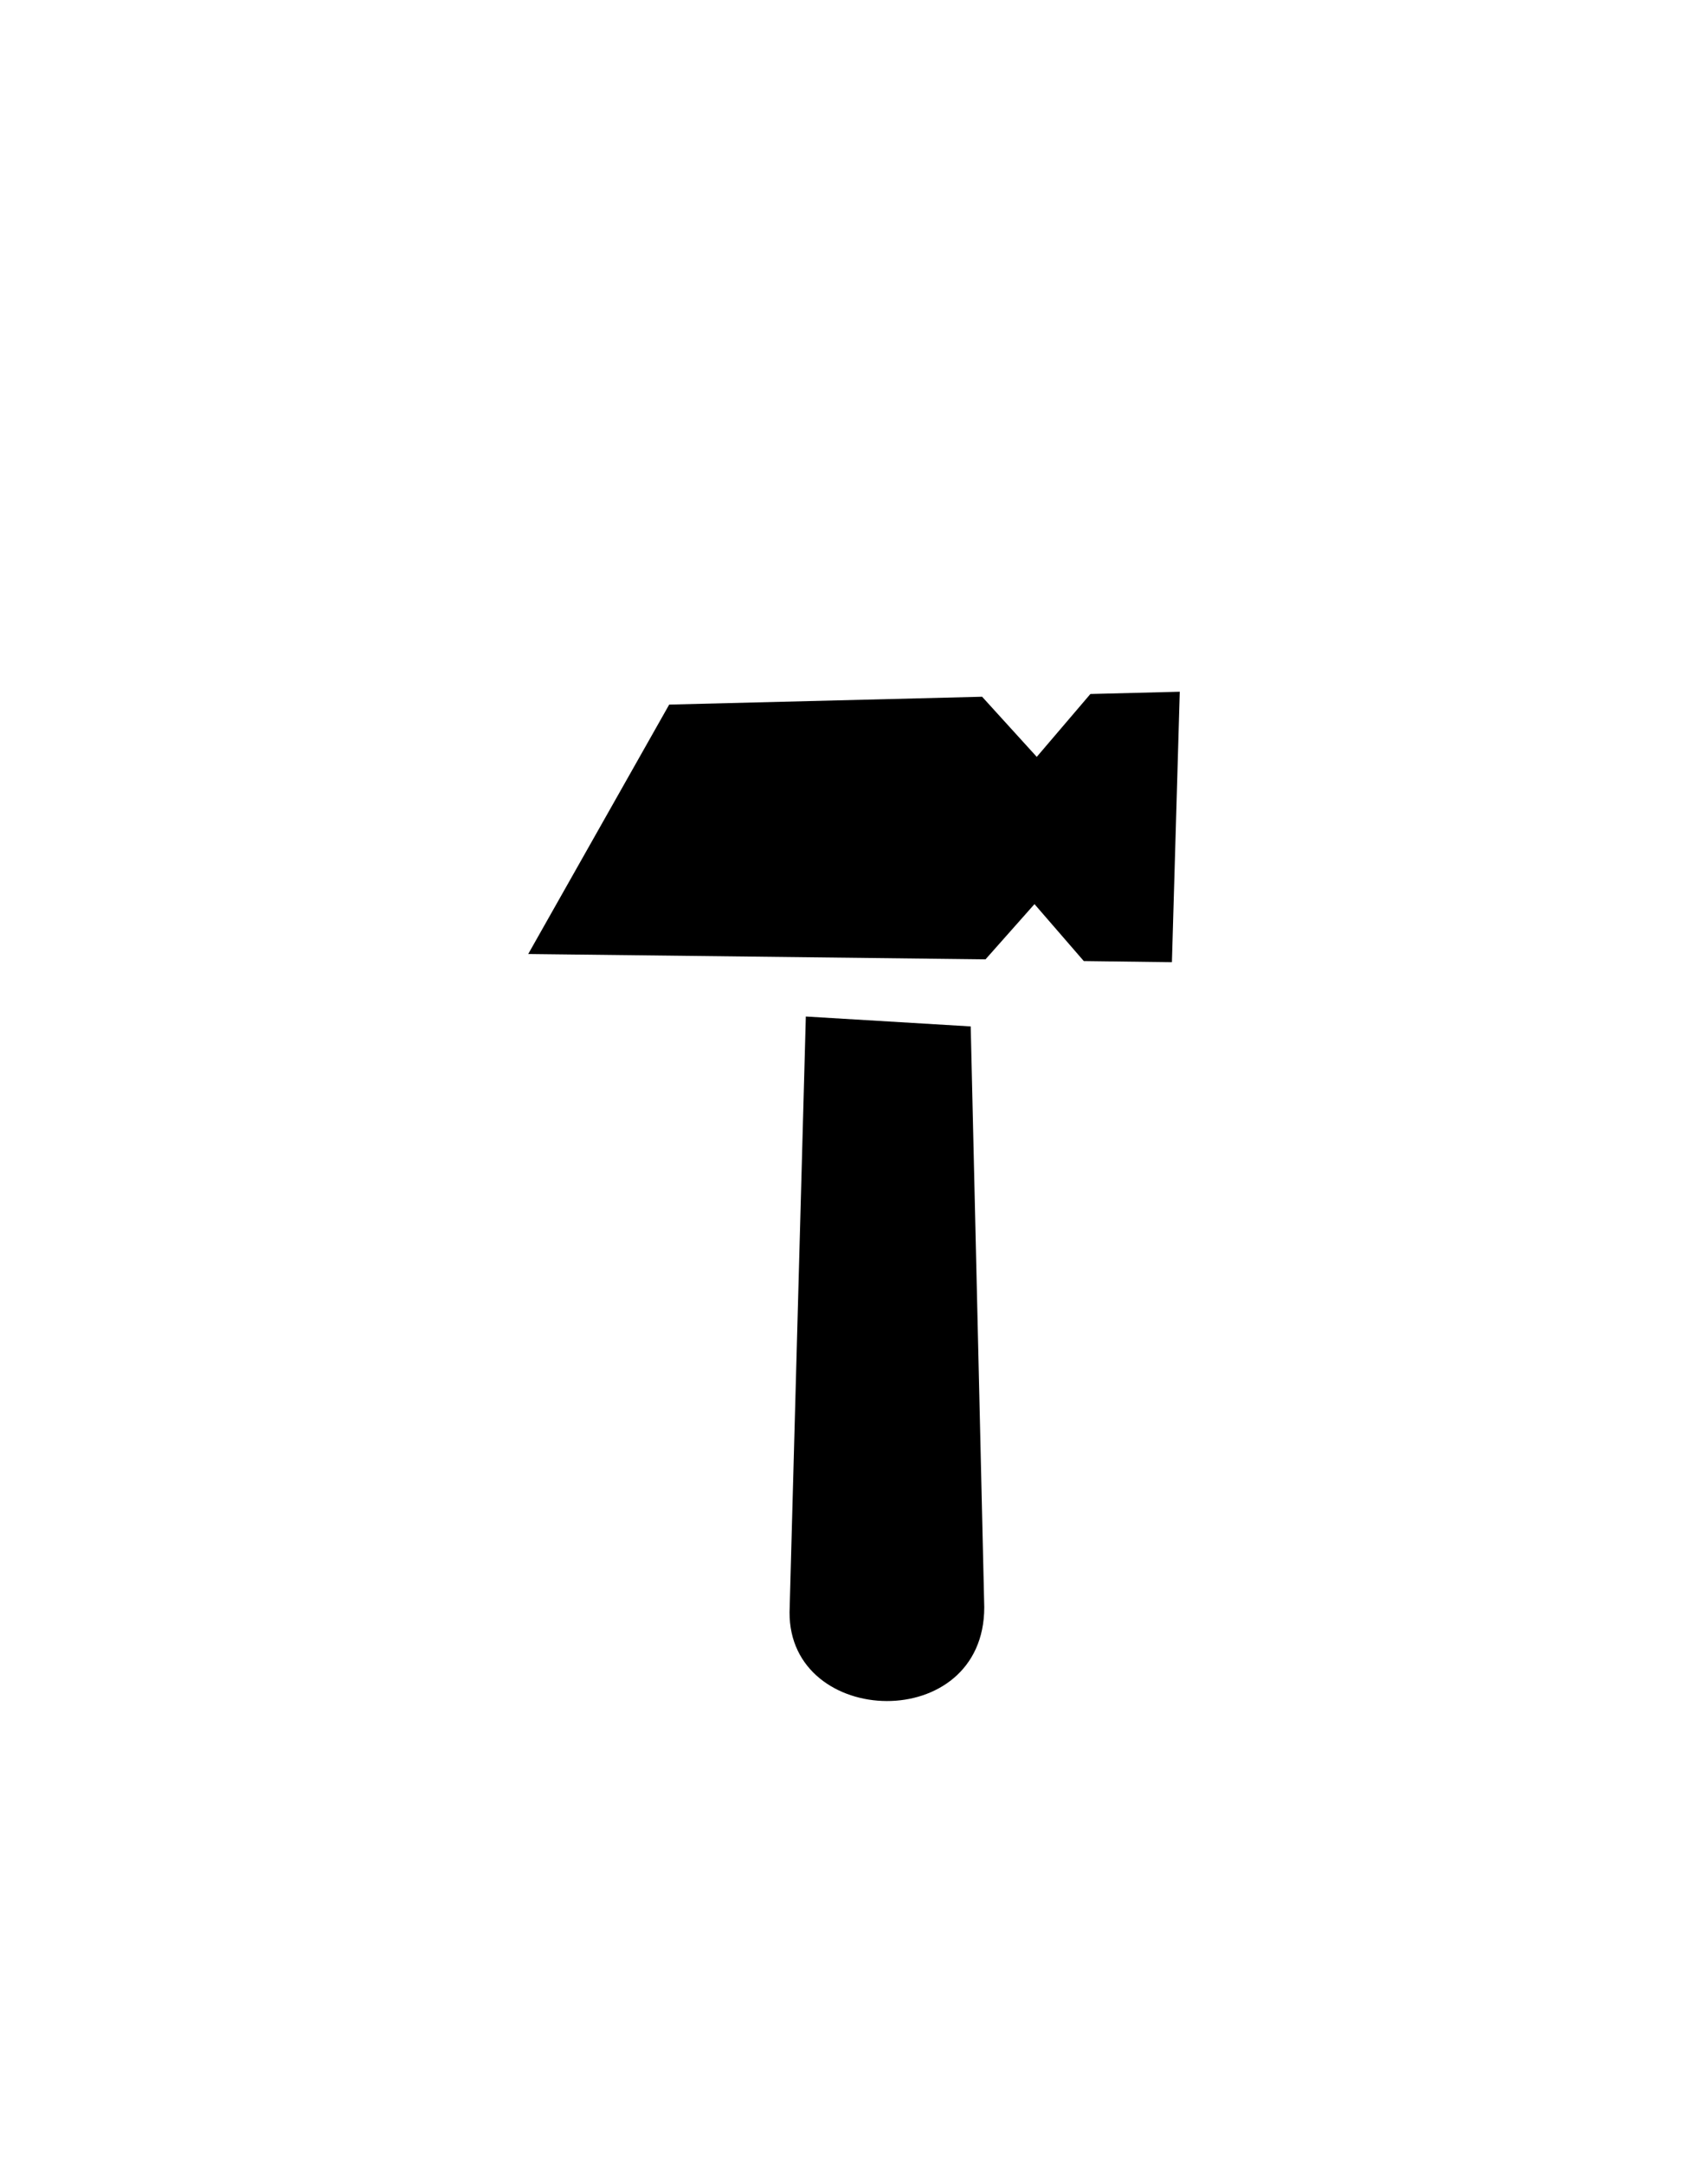 <svg id="Слой_1" data-name="Слой 1" xmlns="http://www.w3.org/2000/svg" viewBox="0 0 150 190"><defs><style>.cls-1{fill-rule:evenodd;}</style></defs><title>Монтажная область 17</title><path class="cls-1" d="M95.18,84.39l-4.33-5-4.3,4.85-40.16-.47L58.77,61.87l27.48-.69,4.8,5.28,4.71-5.52,7.85-.2-.69,23.75Zm-9.93,5.74,1.19,51c0,11.19-17.16,10.63-17.1.44l1.43-52.31Z"/></svg>
